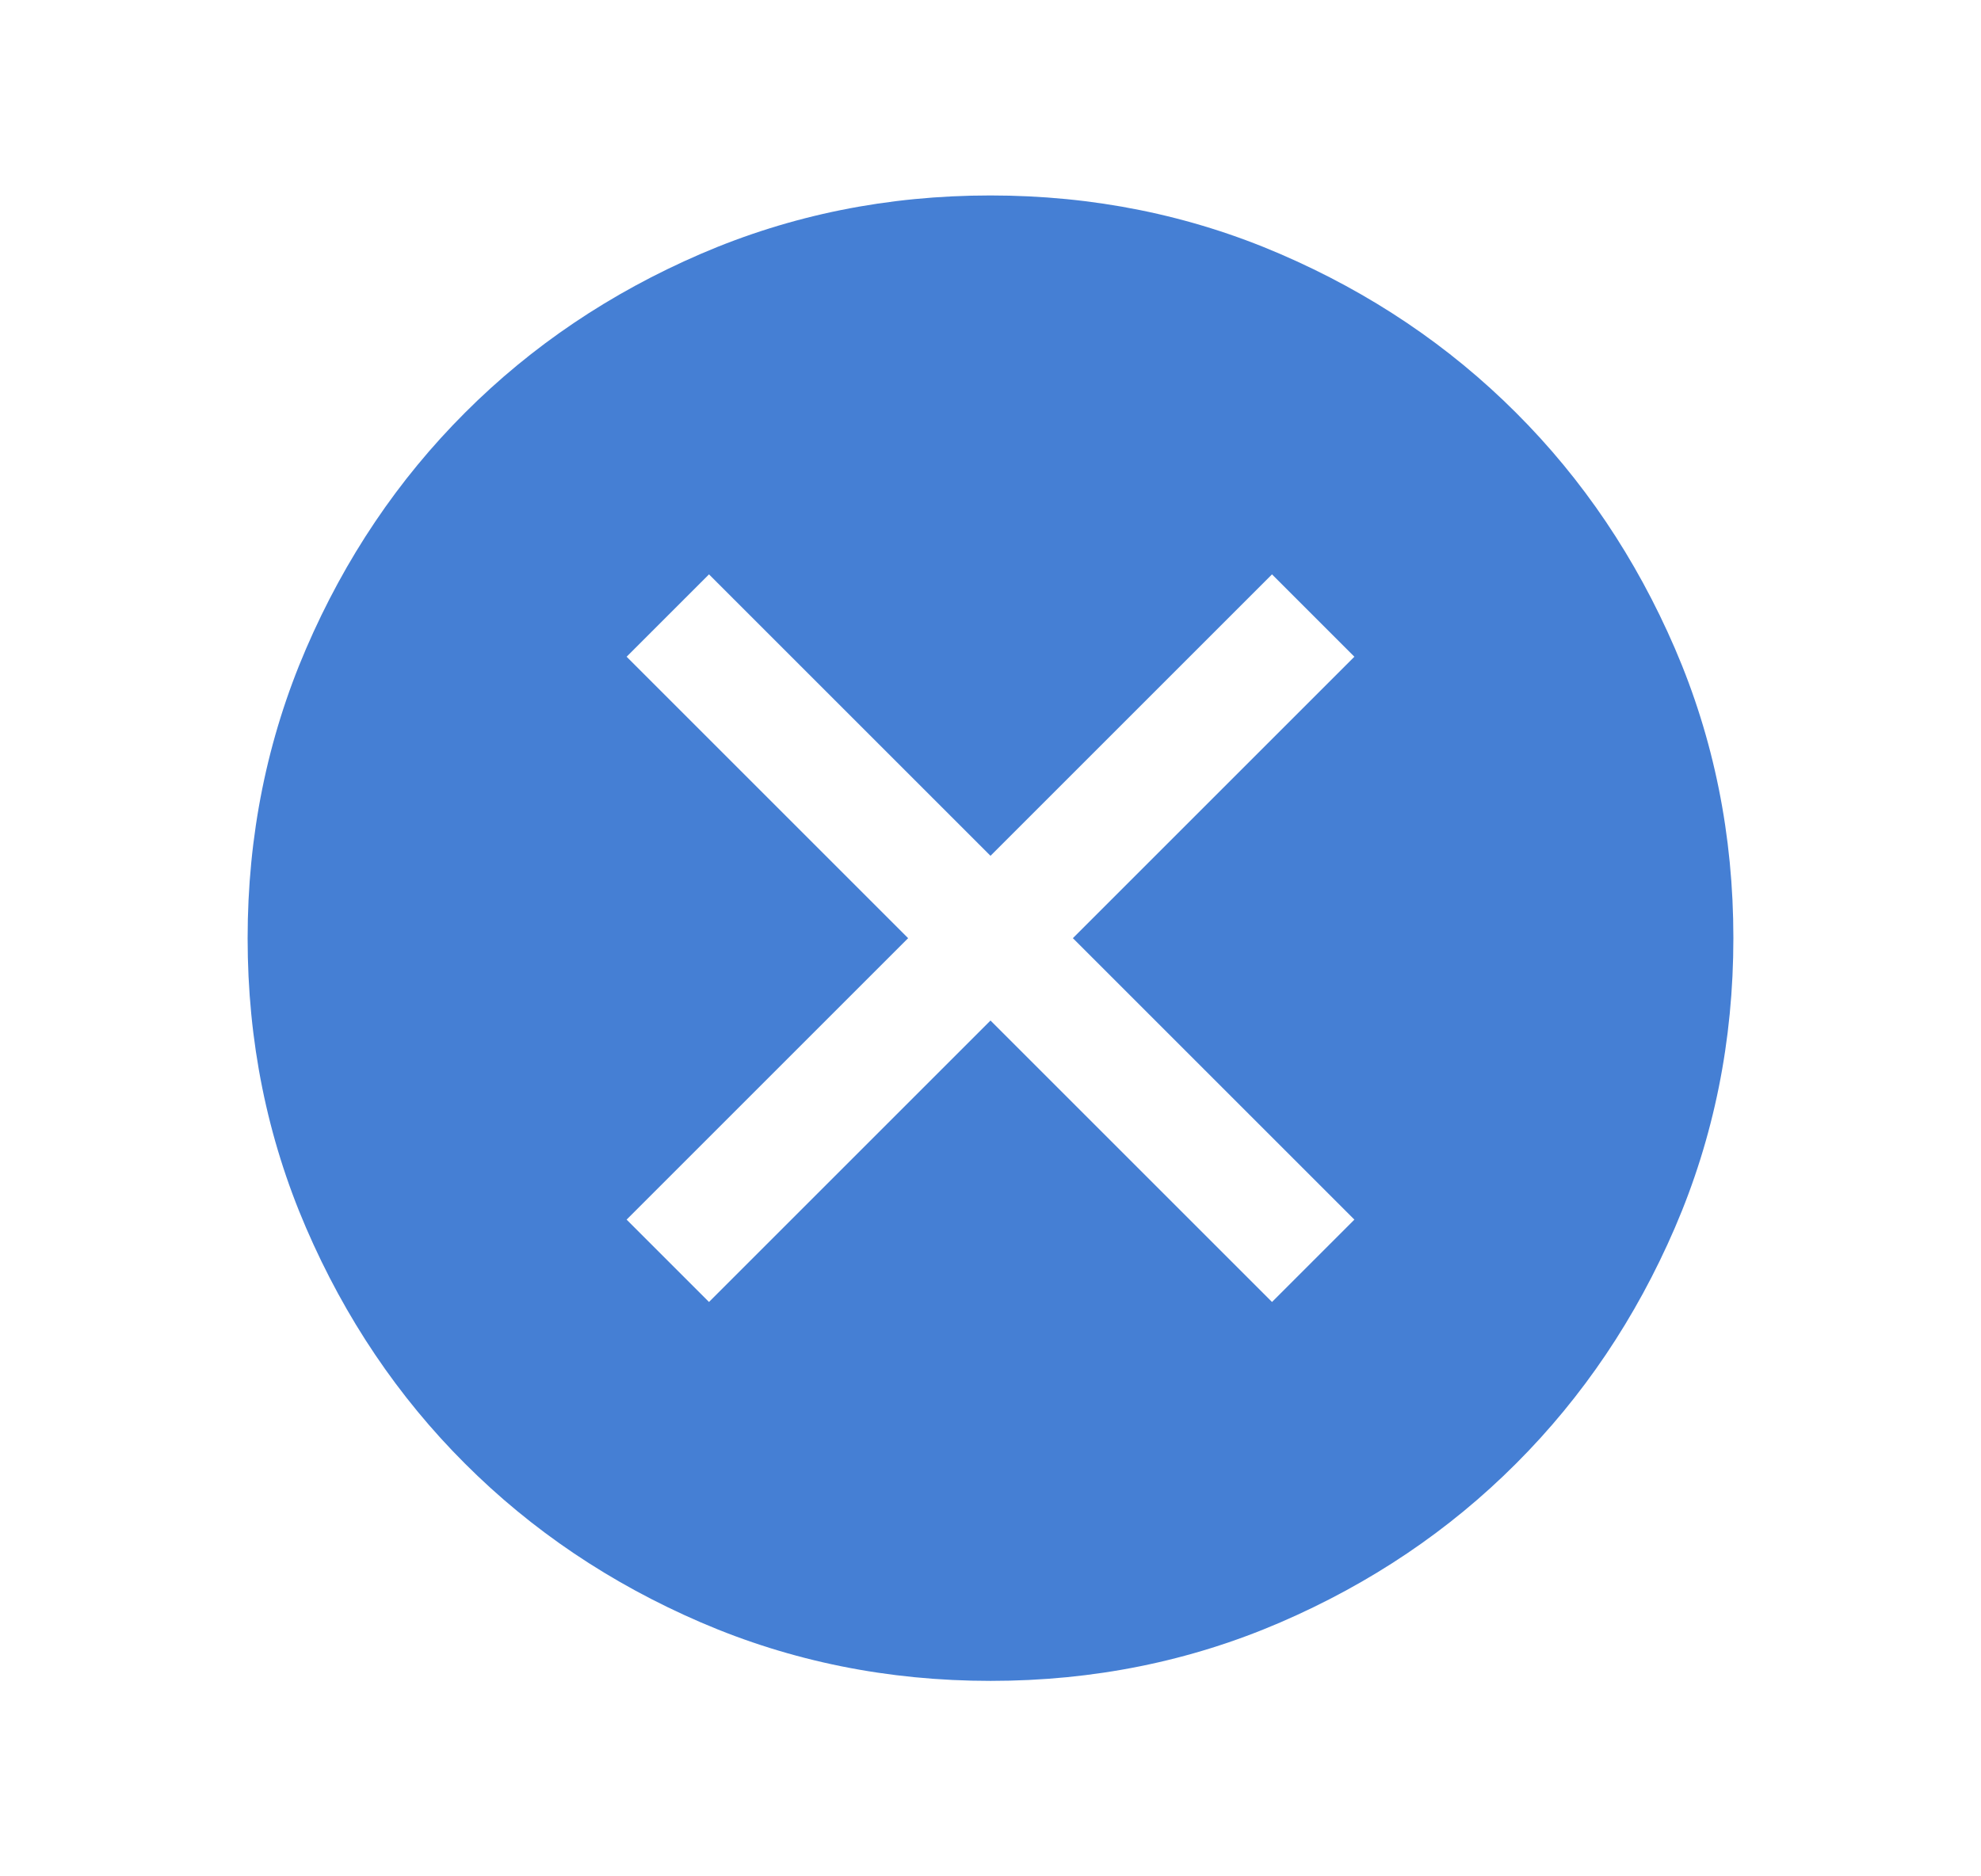 <svg width="19" height="18" viewBox="0 0 19 18" fill="none" xmlns="http://www.w3.org/2000/svg">
<mask id="mask0_614_11499" style="mask-type:alpha" maskUnits="userSpaceOnUse" x="0" y="0" width="19" height="18">
<rect x="0.5" width="18" height="18" fill="#D9D9D9"/>
</mask>
<g mask="url(#mask0_614_11499)">
<path d="M6.8 12.49L9.5 9.79L12.2 12.49L12.99 11.7L10.29 9L12.99 6.3L12.2 5.51L9.5 8.21L6.8 5.51L6.01 6.3L8.71 9L6.01 11.7L6.8 12.49ZM9.501 16.125C8.516 16.125 7.59 15.938 6.722 15.564C5.855 15.19 5.101 14.682 4.46 14.041C3.818 13.4 3.31 12.646 2.936 11.78C2.562 10.913 2.375 9.987 2.375 9.001C2.375 8.016 2.562 7.09 2.936 6.222C3.31 5.355 3.818 4.601 4.459 3.96C5.1 3.318 5.854 2.81 6.72 2.436C7.587 2.062 8.513 1.875 9.499 1.875C10.484 1.875 11.411 2.062 12.278 2.436C13.145 2.81 13.899 3.318 14.54 3.959C15.182 4.6 15.69 5.354 16.064 6.22C16.438 7.087 16.625 8.013 16.625 8.999C16.625 9.984 16.438 10.91 16.064 11.778C15.69 12.645 15.182 13.399 14.541 14.04C13.9 14.682 13.146 15.19 12.28 15.564C11.413 15.938 10.487 16.125 9.501 16.125Z" fill="#457FD4"/>
</g>
</svg>
